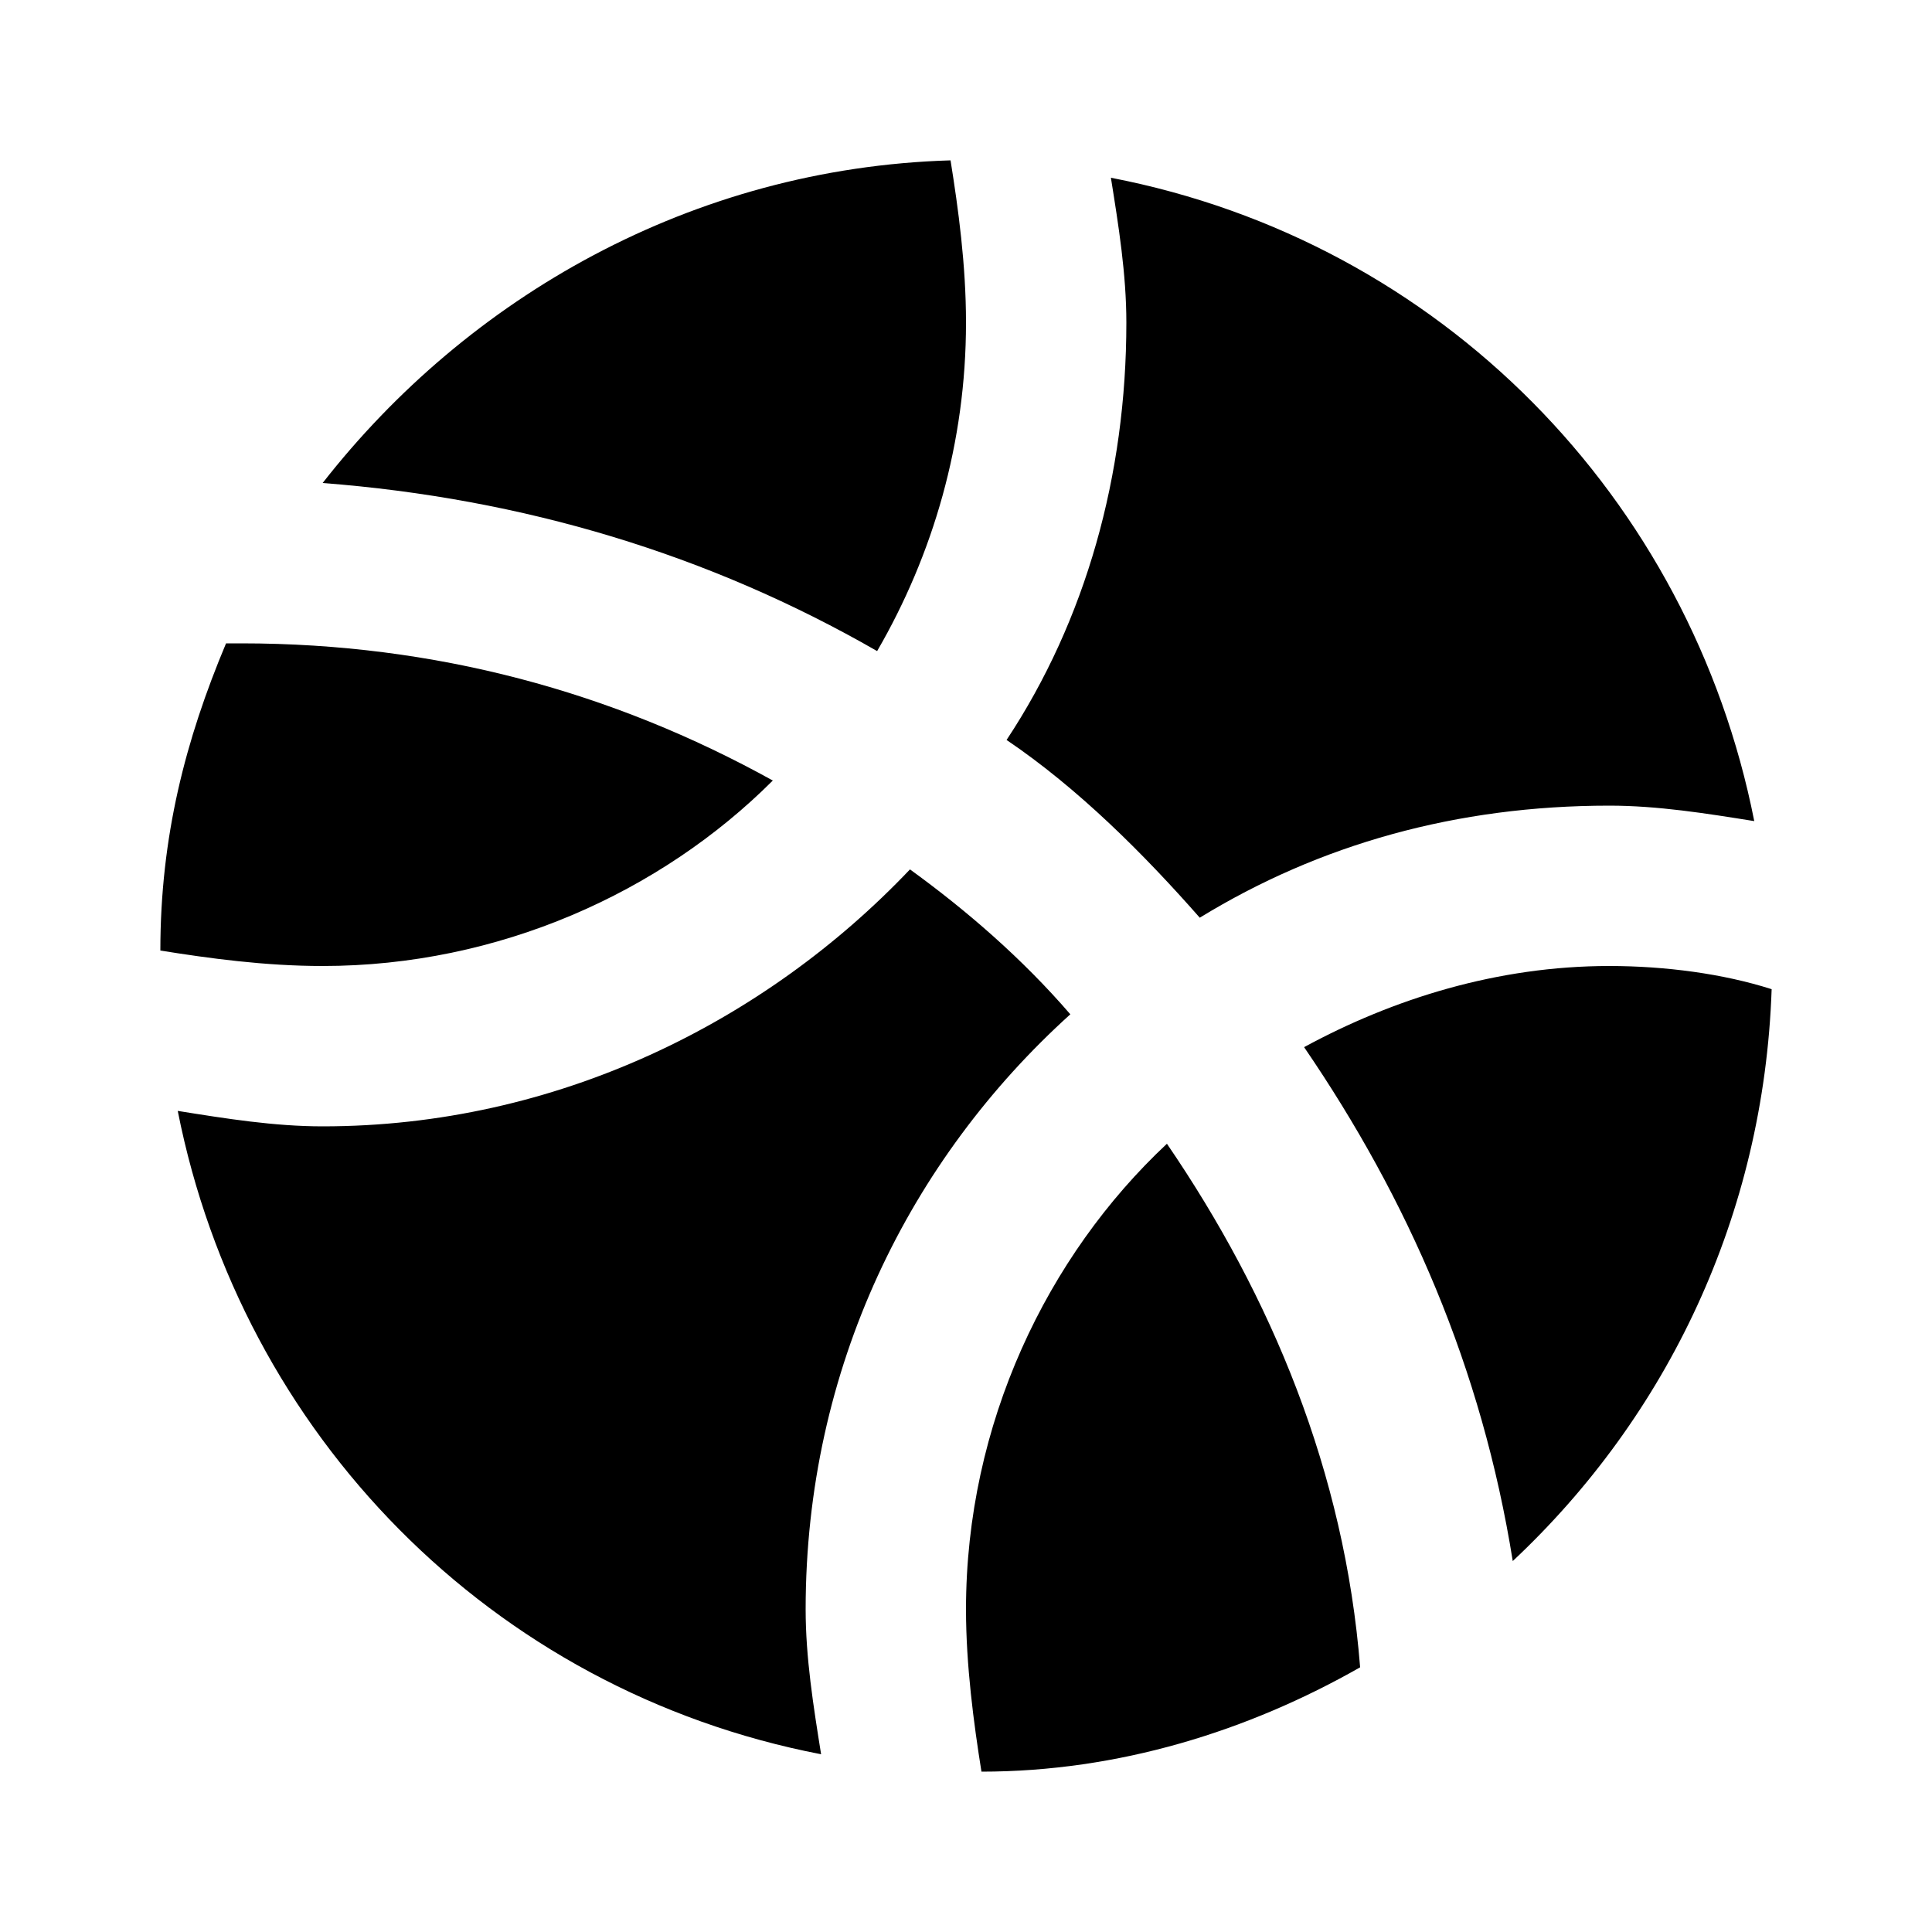 <svg xmlns="http://www.w3.org/2000/svg" width="24" height="24" viewBox="0 0 24 24">
    <path d="M14.904 11.4c1.488-0.912 3.192-1.392 5.088-1.392 0.6 0 1.2 0.096 1.8 0.192-0.792-4.008-3.888-7.2-7.992-7.992 0.096 0.6 0.192 1.2 0.192 1.8 0 1.896-0.504 3.696-1.488 5.184 0.888 0.6 1.704 1.416 2.4 2.208zM9.6 9.696c-1.992-1.104-4.2-1.704-6.6-1.704h-0.192c-0.504 1.2-0.816 2.4-0.816 3.816 0.6 0.096 1.296 0.192 2.016 0.192 2.184 0 4.2-0.912 5.592-2.304zM12 4.008c0-0.72-0.096-1.416-0.192-2.016-3.216 0.096-6 1.704-7.8 4.008 2.496 0.192 4.8 0.888 6.888 2.088 0.696-1.2 1.104-2.592 1.104-4.080zM13.296 12.6c-0.6-0.696-1.296-1.296-1.992-1.8-1.8 1.896-4.392 3.192-7.296 3.192-0.6 0-1.2-0.096-1.8-0.192 0.792 4.008 3.888 7.2 7.992 7.992-0.096-0.6-0.192-1.2-0.192-1.8 0-3 1.296-5.592 3.288-7.392zM19.992 12c-1.392 0-2.688 0.408-3.792 1.008 1.296 1.896 2.208 3.984 2.592 6.384 0 0 0 0 0 0 1.92-1.8 3.12-4.296 3.216-7.104-0.6-0.192-1.32-0.288-2.016-0.288zM12 19.992c0 0.696 0.096 1.416 0.192 2.016 1.704 0 3.312-0.504 4.704-1.296-0.192-2.424-1.104-4.608-2.4-6.504-1.488 1.392-2.496 3.48-2.496 5.784z"></path>
</svg>
